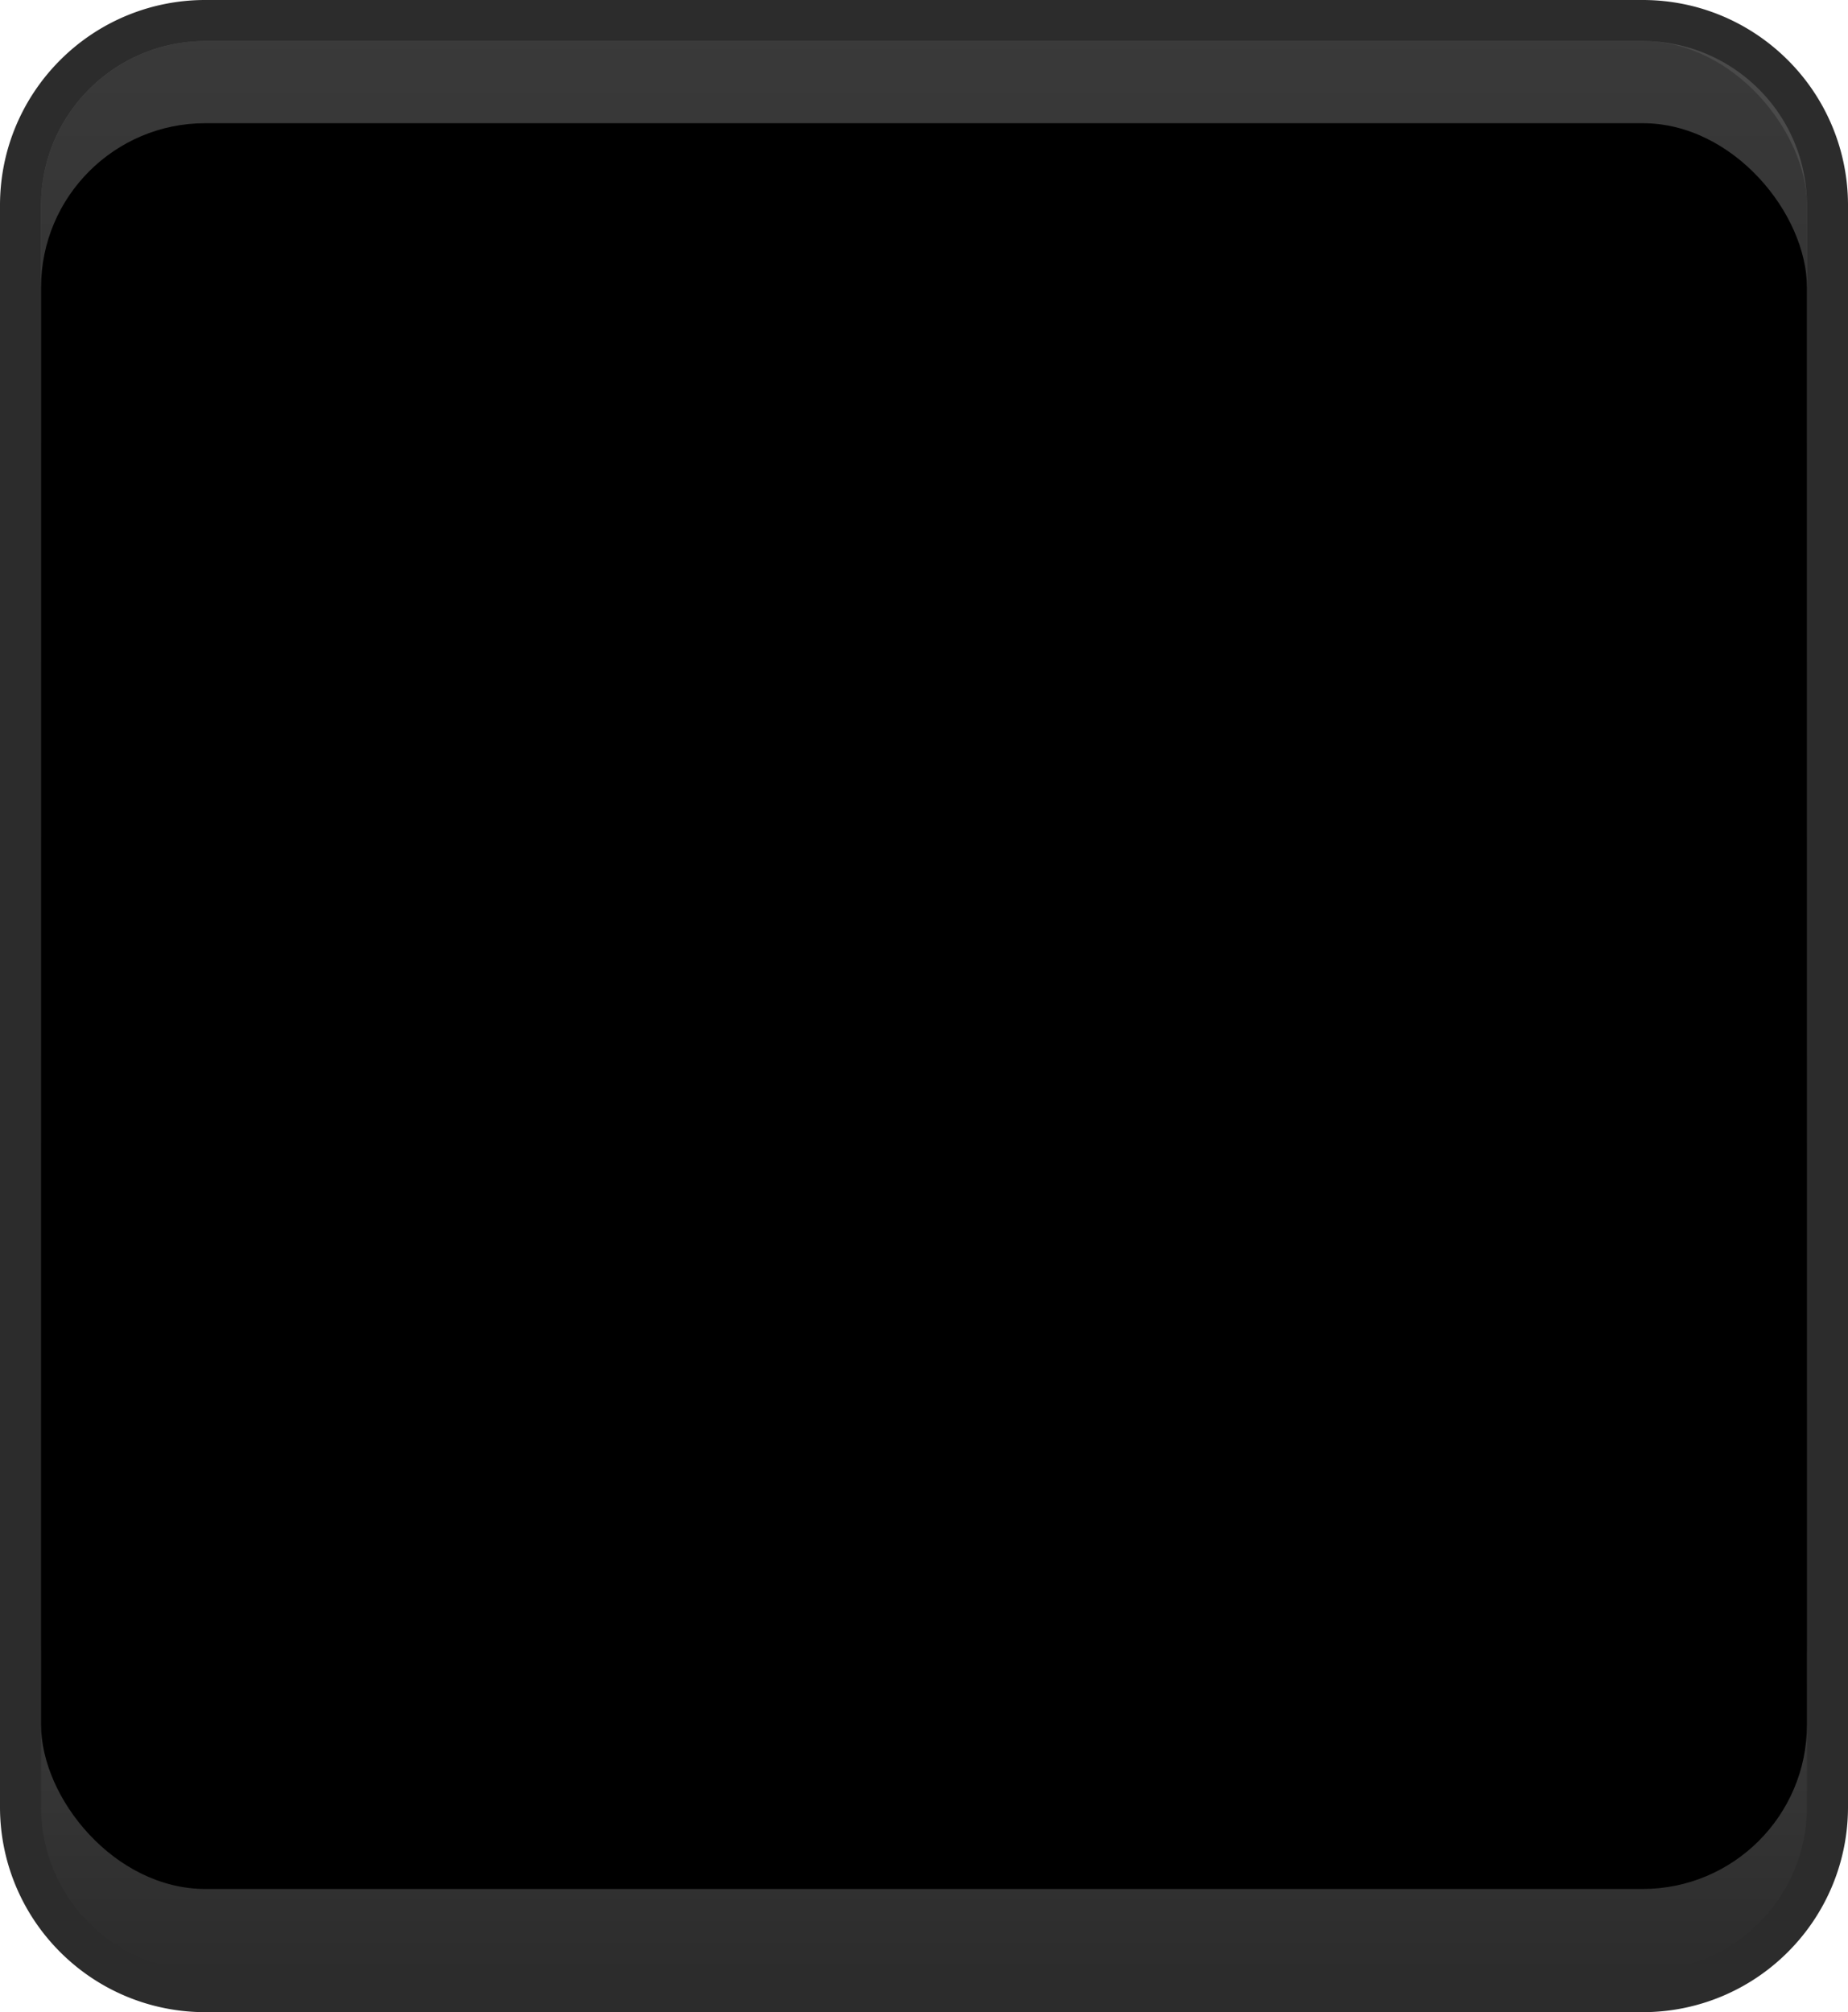 <svg xmlns="http://www.w3.org/2000/svg" xmlns:xlink="http://www.w3.org/1999/xlink" width="45" height="49" viewBox="0 0 45 49">
    <defs>
        <linearGradient id="a" x1="50%" x2="50%" y1="66.635%" y2="100%">
            <stop offset="0%" stop-color="#4A4A4A"/>
            <stop offset="100%" stop-color="#2C2C2C"/>
        </linearGradient>
        <linearGradient id="b" x1="50%" x2="50%" y1="0%" y2="78.051%">
            <stop offset="0%" stop-color="#3A3A3A"/>
            <stop offset="100%" stop-color="#1A1A1A"/>
        </linearGradient>
        <filter id="d" width="107%" height="107%" x="-3.5%" y="-3.5%" filterUnits="objectBoundingBox">
            <feGaussianBlur in="SourceAlpha" result="shadowBlurInner1" stdDeviation=".5"/>
            <feOffset dy="2" in="shadowBlurInner1" result="shadowOffsetInner1"/>
            <feComposite in="shadowOffsetInner1" in2="SourceAlpha" k2="-1" k3="1" operator="arithmetic" result="shadowInnerInner1"/>
            <feColorMatrix in="shadowInnerInner1" values="0 0 0 0 0 0 0 0 0 0 0 0 0 0 0 0 0 0 0.5 0"/>
        </filter>
        <rect id="c" width="43" height="43" x="1" y="1" rx="4"/>
    </defs>
    <g fill="none" fill-rule="evenodd">
        <path fill="url(#a)" stroke="#2C2C2C" d="M40 .5c1.243 0 2.368.504 3.182 1.318A4.486 4.486 0 0 1 44.5 5v39a4.486 4.486 0 0 1-1.318 3.182A4.486 4.486 0 0 1 40 48.5H5a4.486 4.486 0 0 1-3.182-1.318A4.486 4.486 0 0 1 .5 44V5c0-1.243.504-2.368 1.318-3.182A4.486 4.486 0 0 1 5 .5h35z"/>
        <use xlink:href="#c" fill="url(#b)"/>
        <use xlink:href="#c" fill="#000" filter="url(#d)"/>
    </g>
</svg>